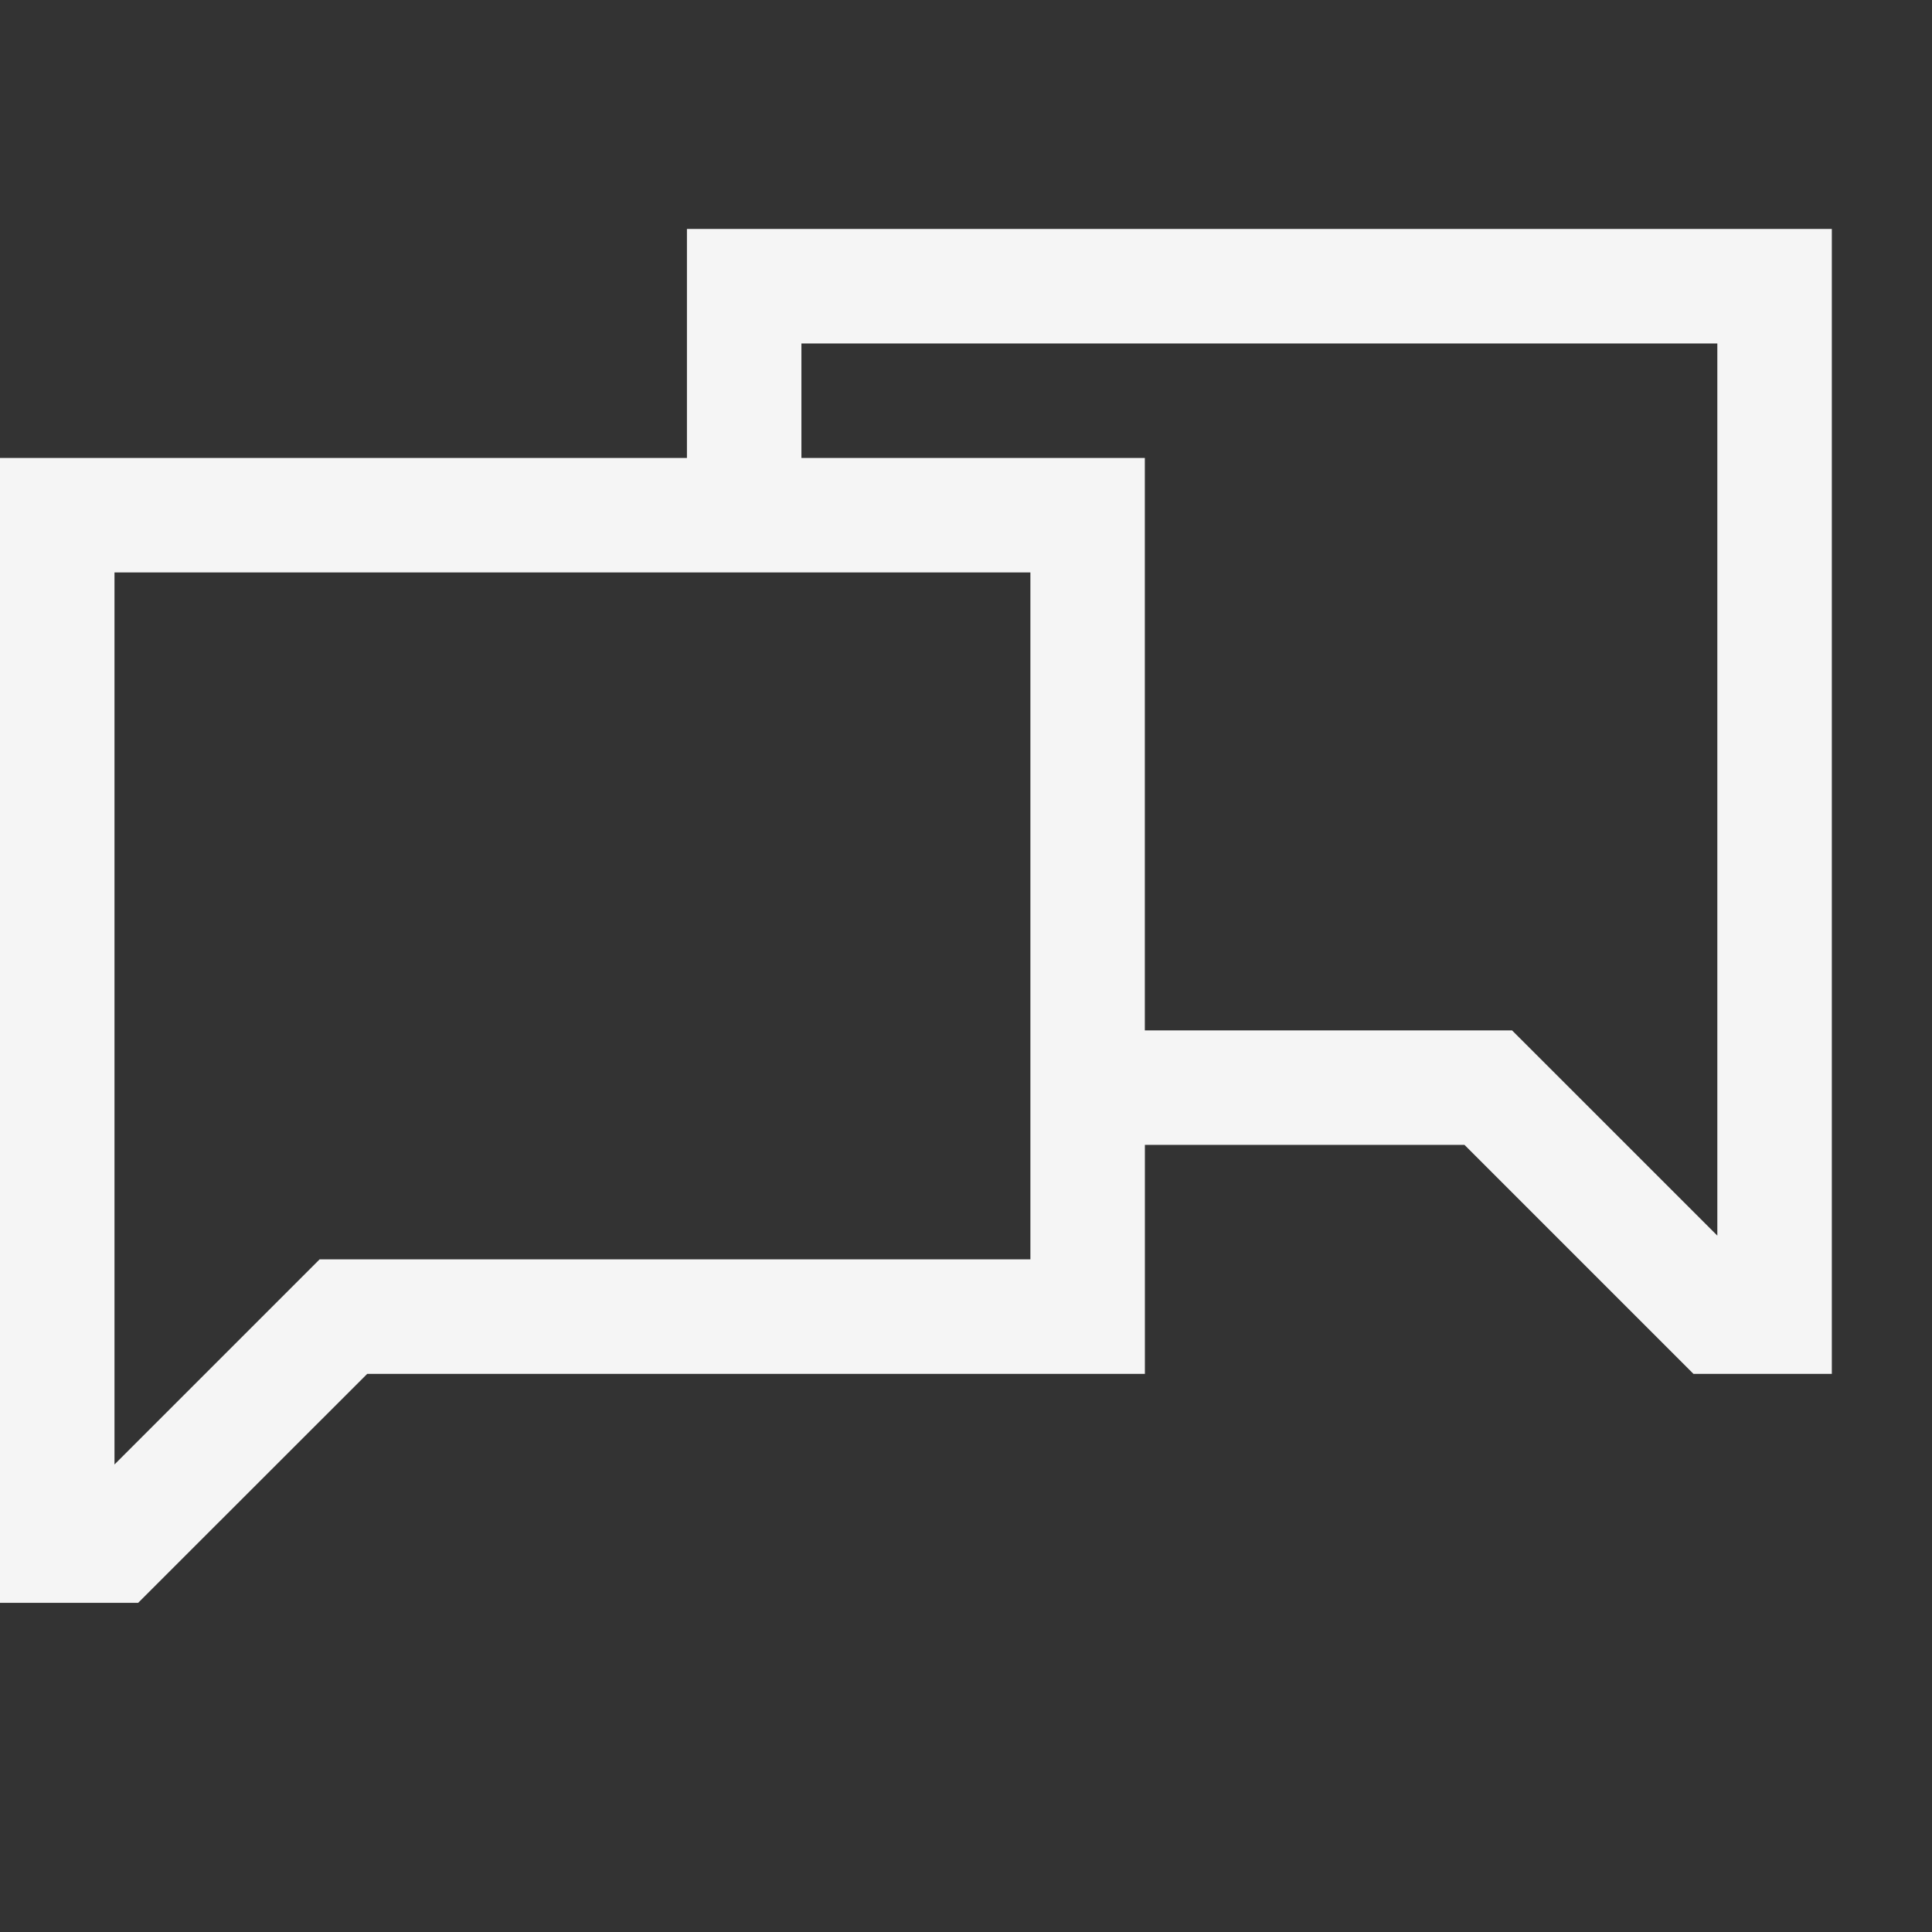 <svg aria-label="chat" class="x1lliihq x1n2onr6" color="rgb(245, 245, 245)" fill="rgb(245, 245, 245)" height="30" role="img" viewBox="0 0 27 27" width="30">
<rect x="0" y="0" width="27" height="27" fill="#333333" stroke="none"/>
<title>Chat</title>
<path d="M12,4v4H0v20h2.413l4.002-4H20v-4h5.583l4,4H32V4H12z M18,22H5.583L2,25.583V10h16V22z   M30,21.585L26.414,18h-6.415V8H14V6h16V21.585z" transform="scale(0.8)"/>
</svg>